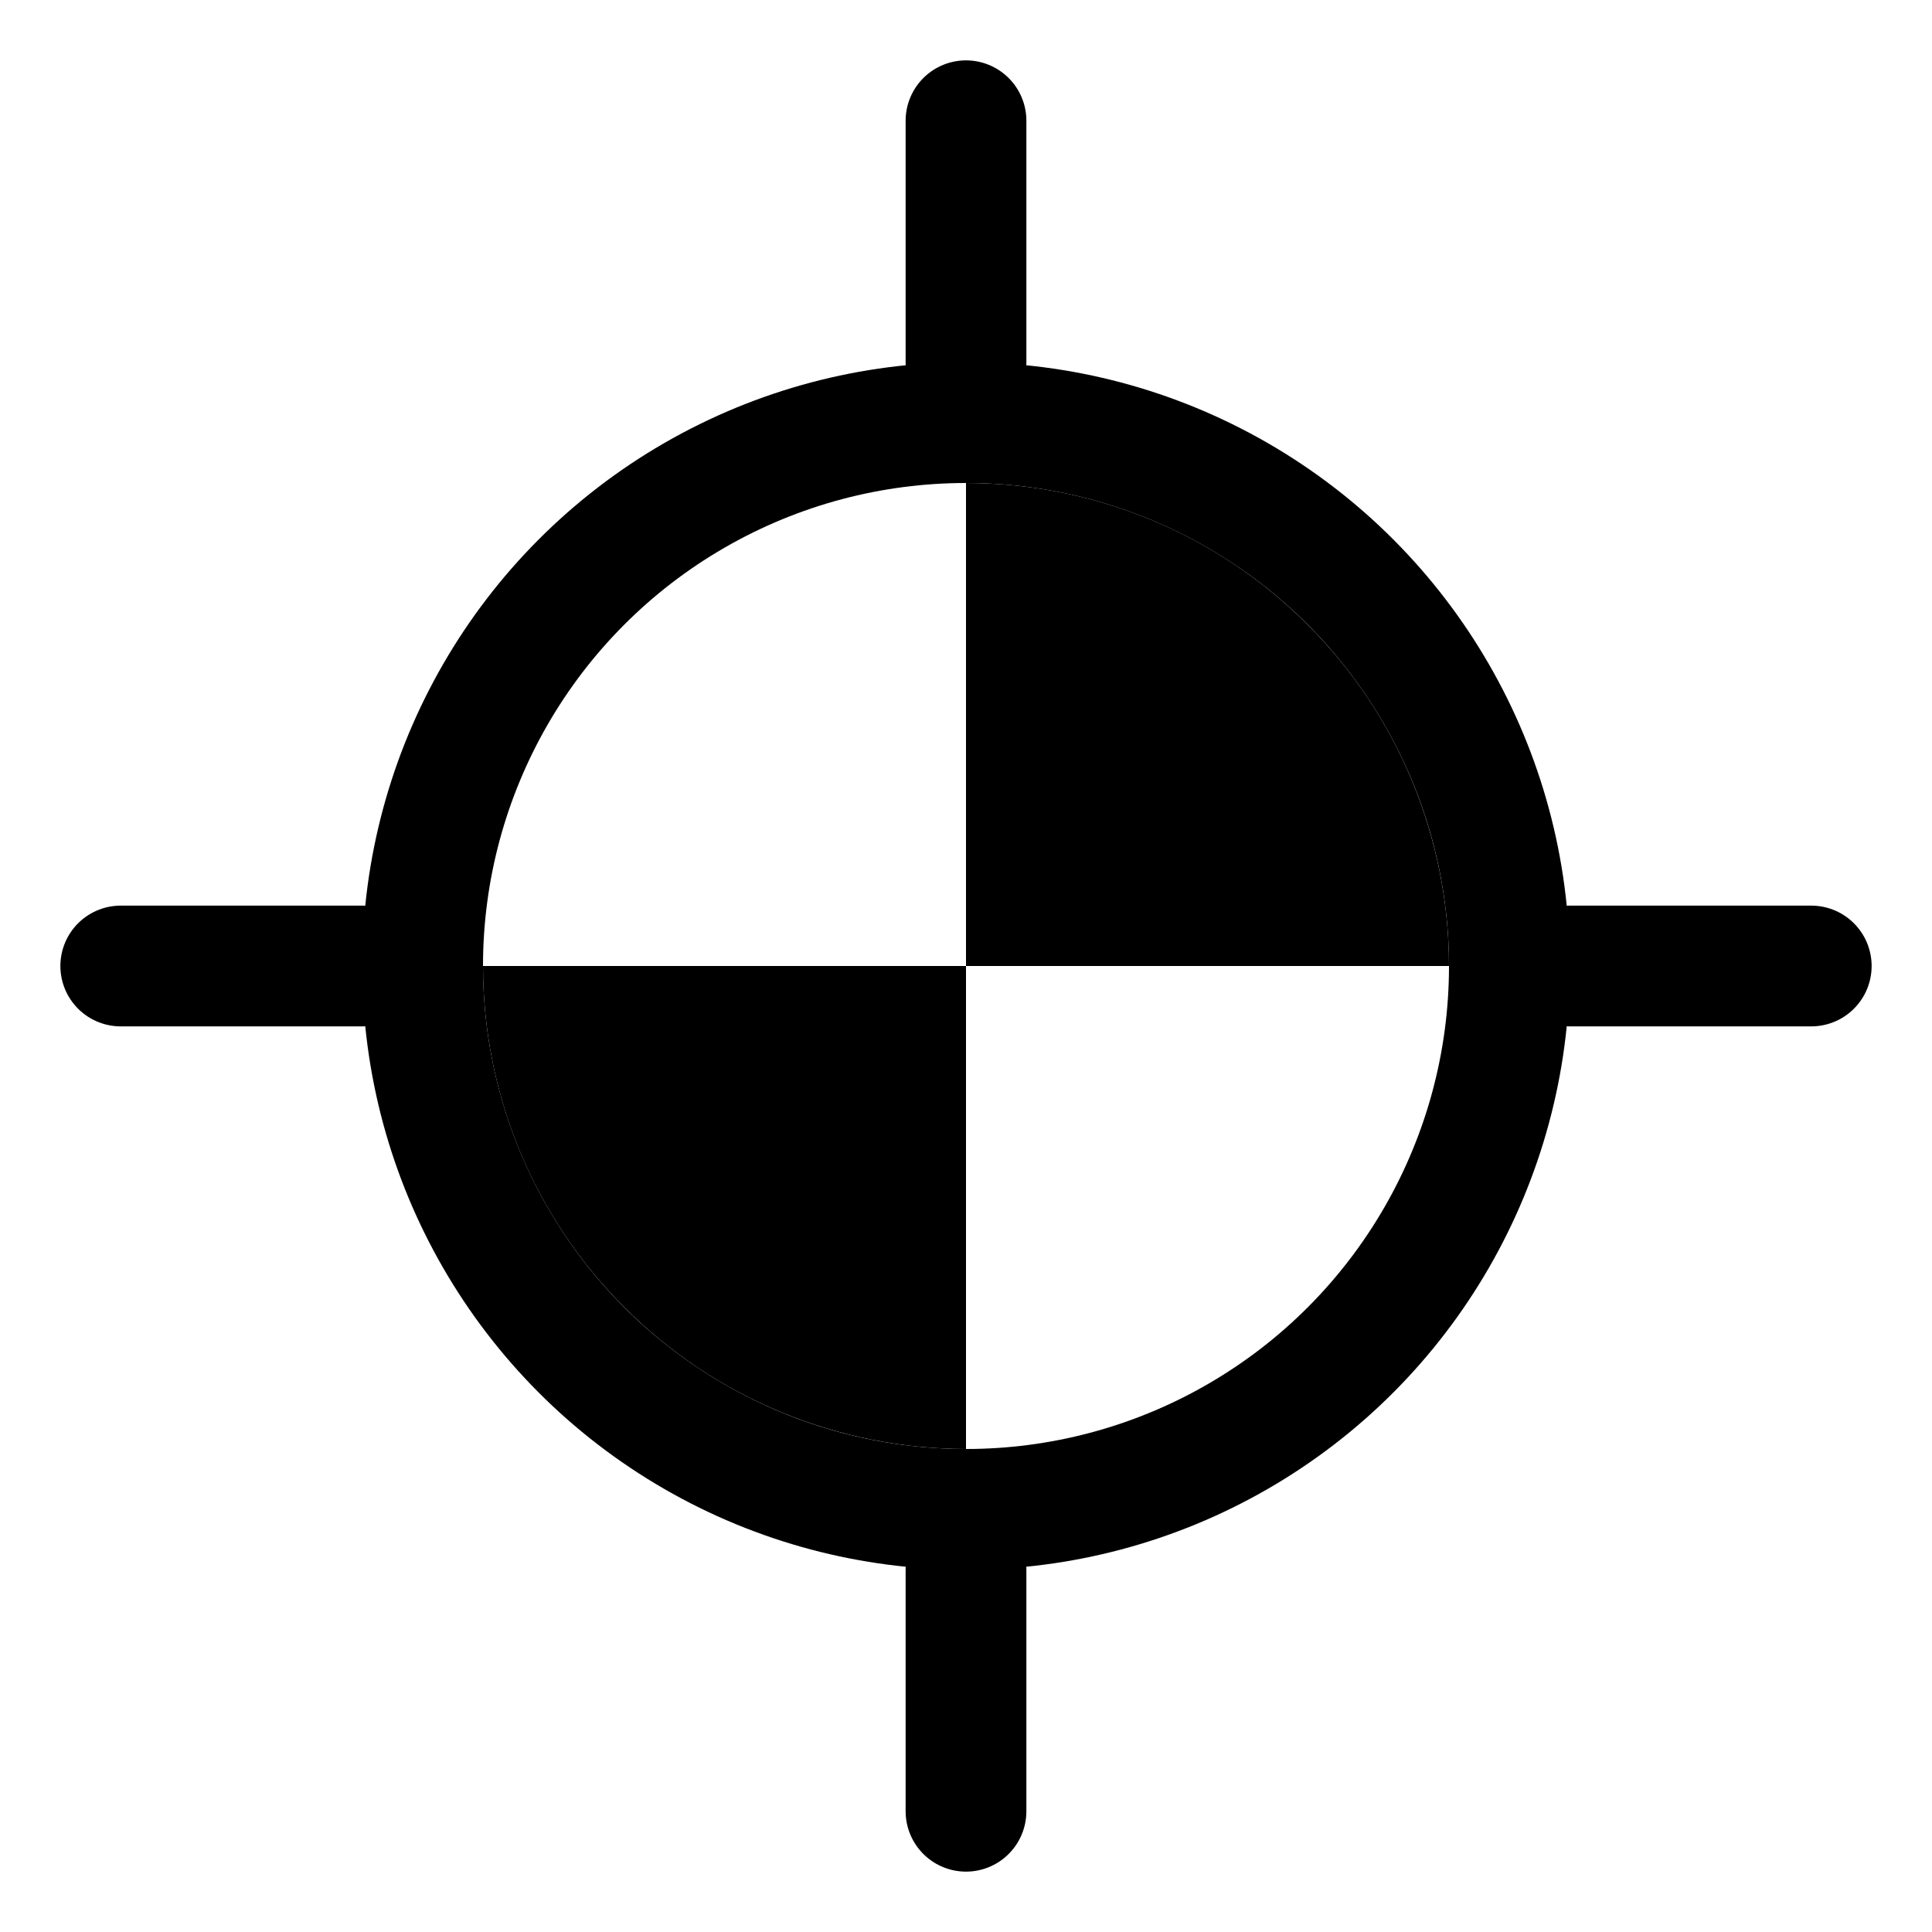 <svg width="16" height="16" viewBox="0 0 16 16" fill="none"
  xmlns="http://www.w3.org/2000/svg">
  <circle cx="8" cy="8" r="4.5" stroke="currentColor"/>
  <path d="M12 8C12 7.475 11.896 6.955 11.695 6.469C11.495 5.984 11.2 5.543 10.828 5.172C10.457 4.8 10.016 4.505 9.531 4.304C9.045 4.103 8.525 4 8 4L8 8H12Z" fill="currentColor"/>
  <path d="M4 8C4 8.525 4.103 9.045 4.304 9.531C4.505 10.016 4.8 10.457 5.172 10.828C5.543 11.2 5.984 11.495 6.469 11.695C6.955 11.896 7.475 12 8 12L8 8L4 8Z" fill="currentColor"/>
  <path d="M8 1V3" stroke="currentColor" stroke-linecap="round"/>
  <path d="M8 13L8 15" stroke="currentColor" stroke-linecap="round"/>
  <path d="M15 8L13 8" stroke="currentColor" stroke-linecap="round"/>
  <path d="M3 8H1" stroke="currentColor" stroke-linecap="round"/>
</svg>
